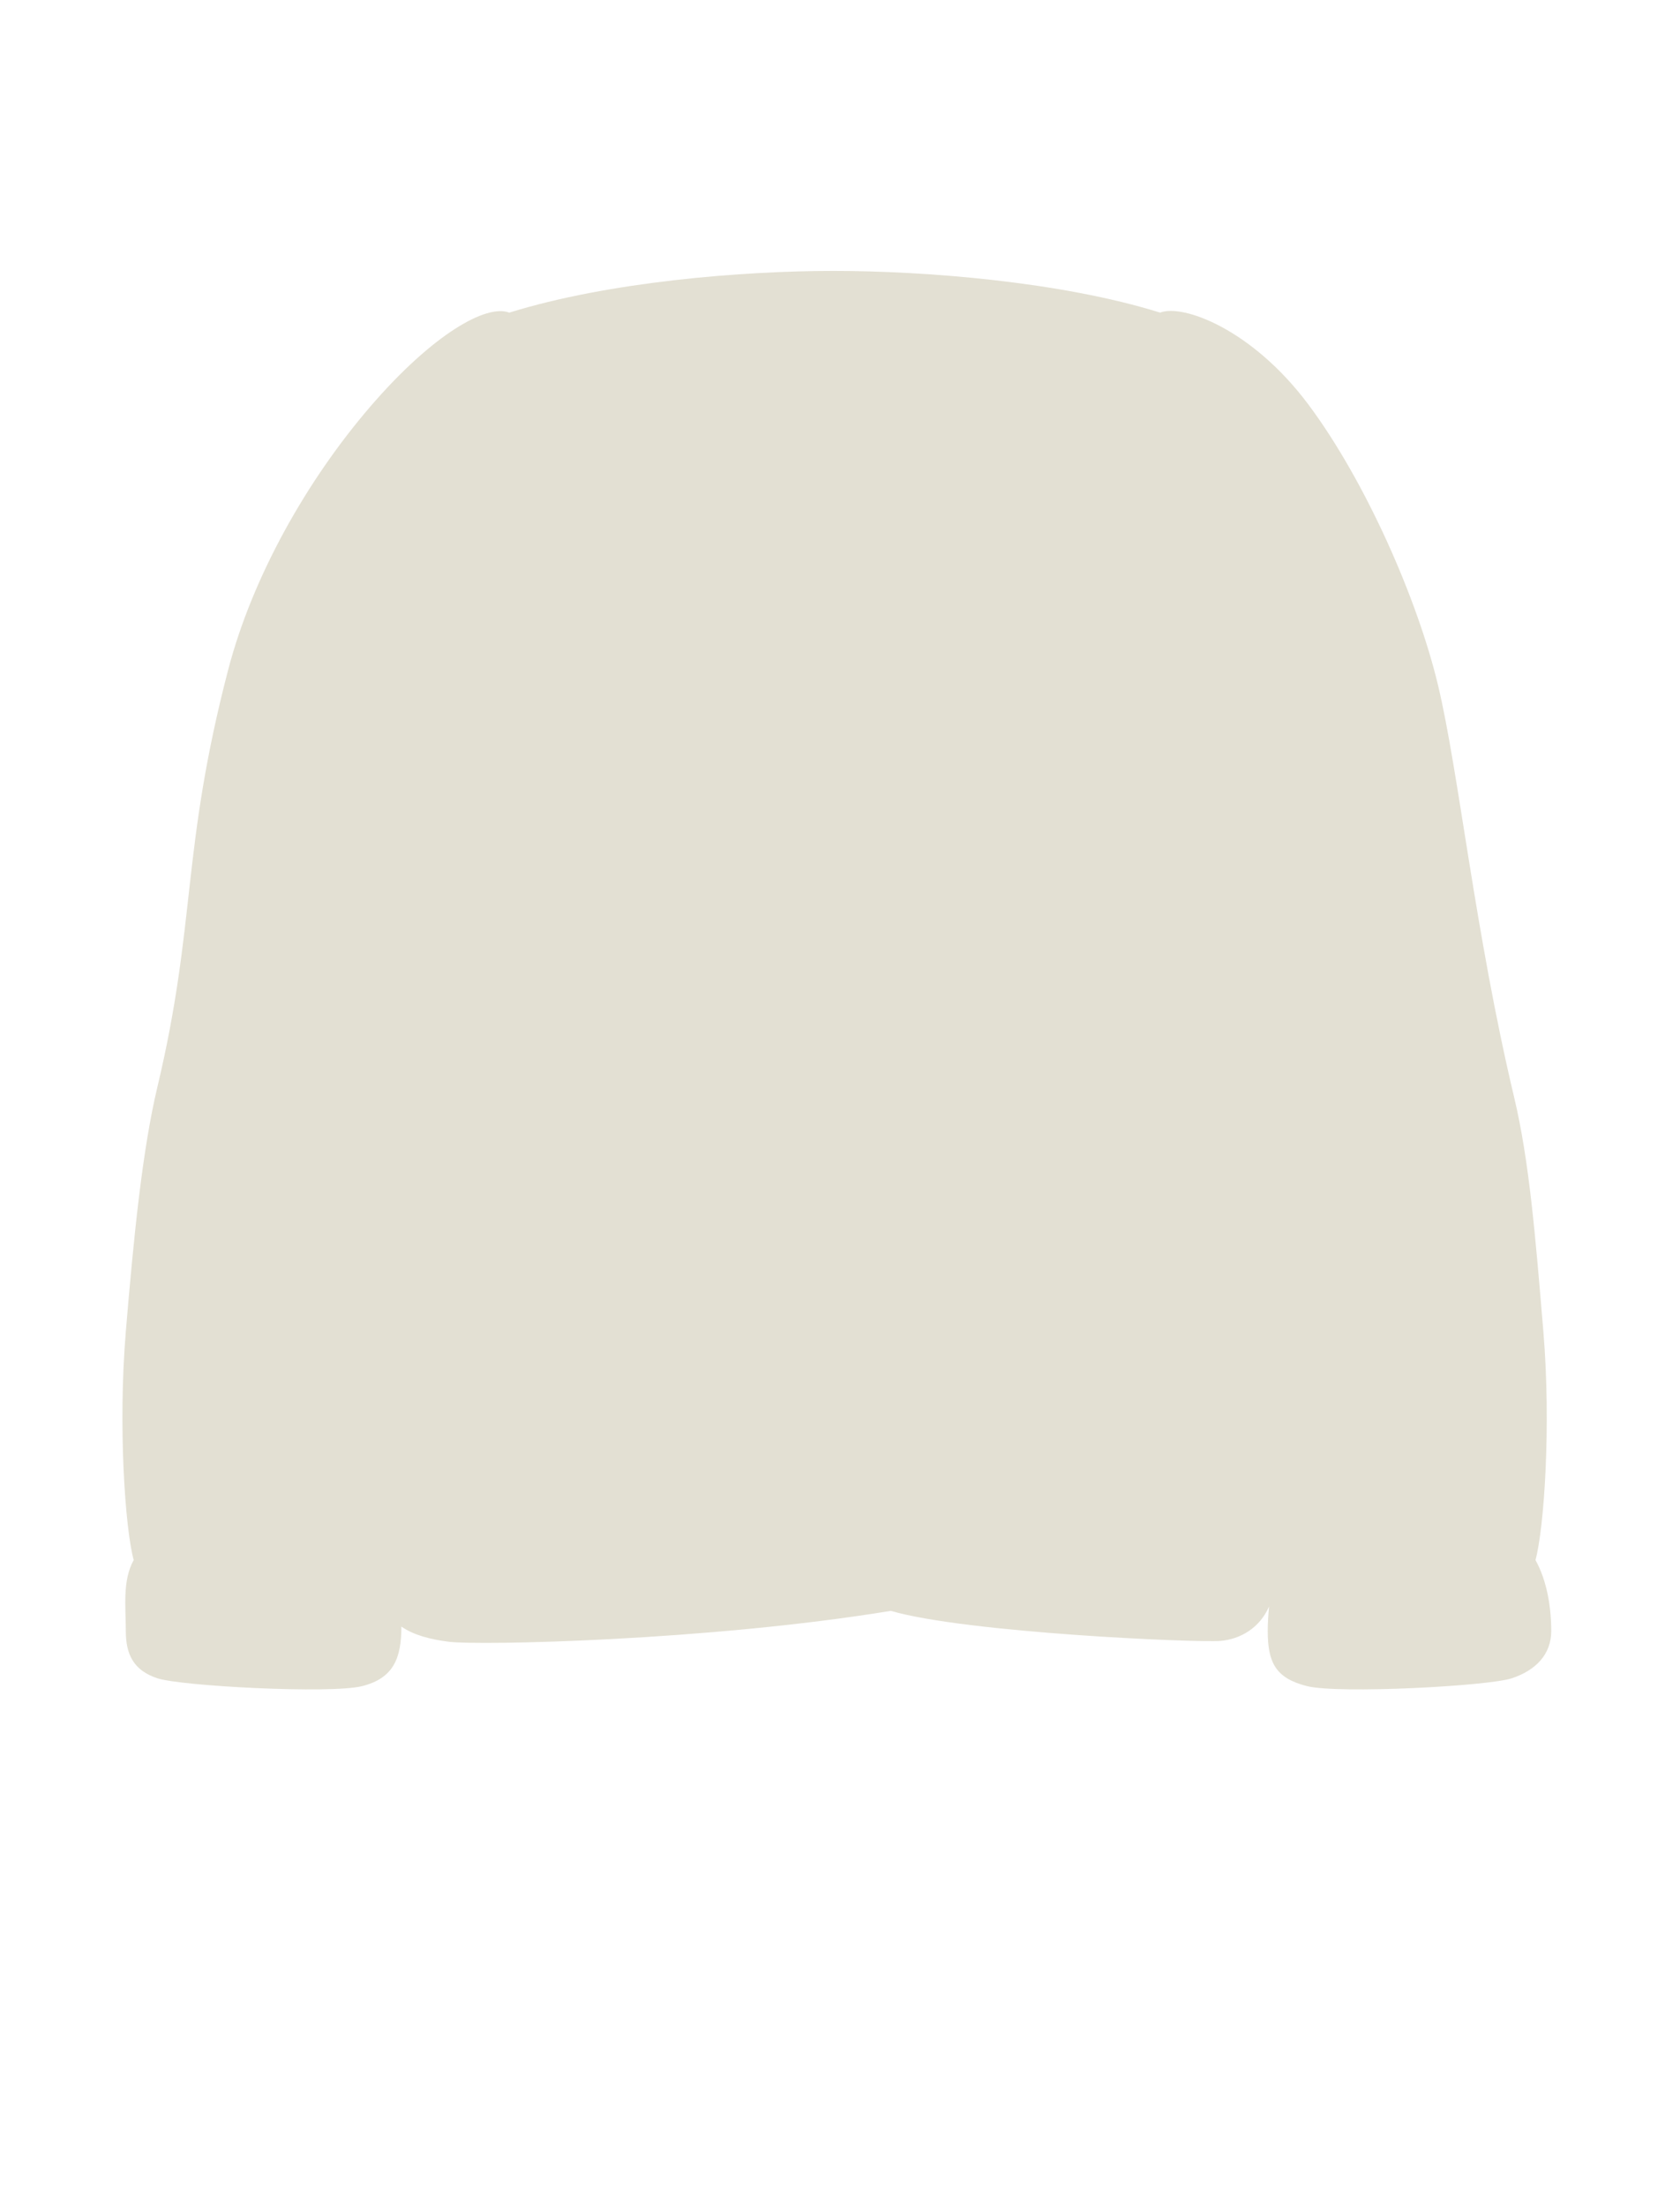 <svg width="64" height="84" viewBox="0 0 64 84" fill="none" xmlns="http://www.w3.org/2000/svg">
<path d="M33.936 61.334C36.798 62.169 45.597 62.553 46.498 62.477C47.243 62.413 47.988 61.991 48.346 61.166C48.314 61.49 48.295 61.804 48.295 62.1C48.295 63.3 48.595 63.9 49.795 64.2C50.995 64.5 56.695 64.2 57.595 63.9C58.495 63.6 59.095 63 59.095 62.1C59.095 61.2 58.933 60.187 58.495 59.4C58.821 58.206 59.095 54.3 58.795 50.7L58.785 50.582C58.49 47.037 58.251 44.172 57.685 41.794C56.185 35.493 55.574 29.404 54.784 26.098C53.995 22.792 52.01 18.309 49.854 15.416C47.697 12.523 45.052 11.566 44.195 11.903C40.393 10.717 35.213 10.315 31.758 10.315C28.308 10.315 23.201 10.722 19.4 11.904C18.543 11.566 16.494 12.707 14.099 15.49C11.704 18.274 9.622 21.94 8.693 25.5C6.893 32.4 7.493 35.1 5.993 41.4C5.421 43.804 5.093 47.1 4.793 50.7C4.493 54.3 4.767 58.206 5.093 59.4C4.655 60.187 4.793 61.2 4.793 62.1C4.793 63 5.093 63.6 5.993 63.9C6.893 64.2 12.593 64.5 13.793 64.2C14.993 63.9 15.291 63.133 15.291 61.933C15.75 62.25 16.372 62.418 17.095 62.51C18.244 62.656 26.941 62.478 33.936 61.334Z" fill="#E3E0D3"/>
</svg>
